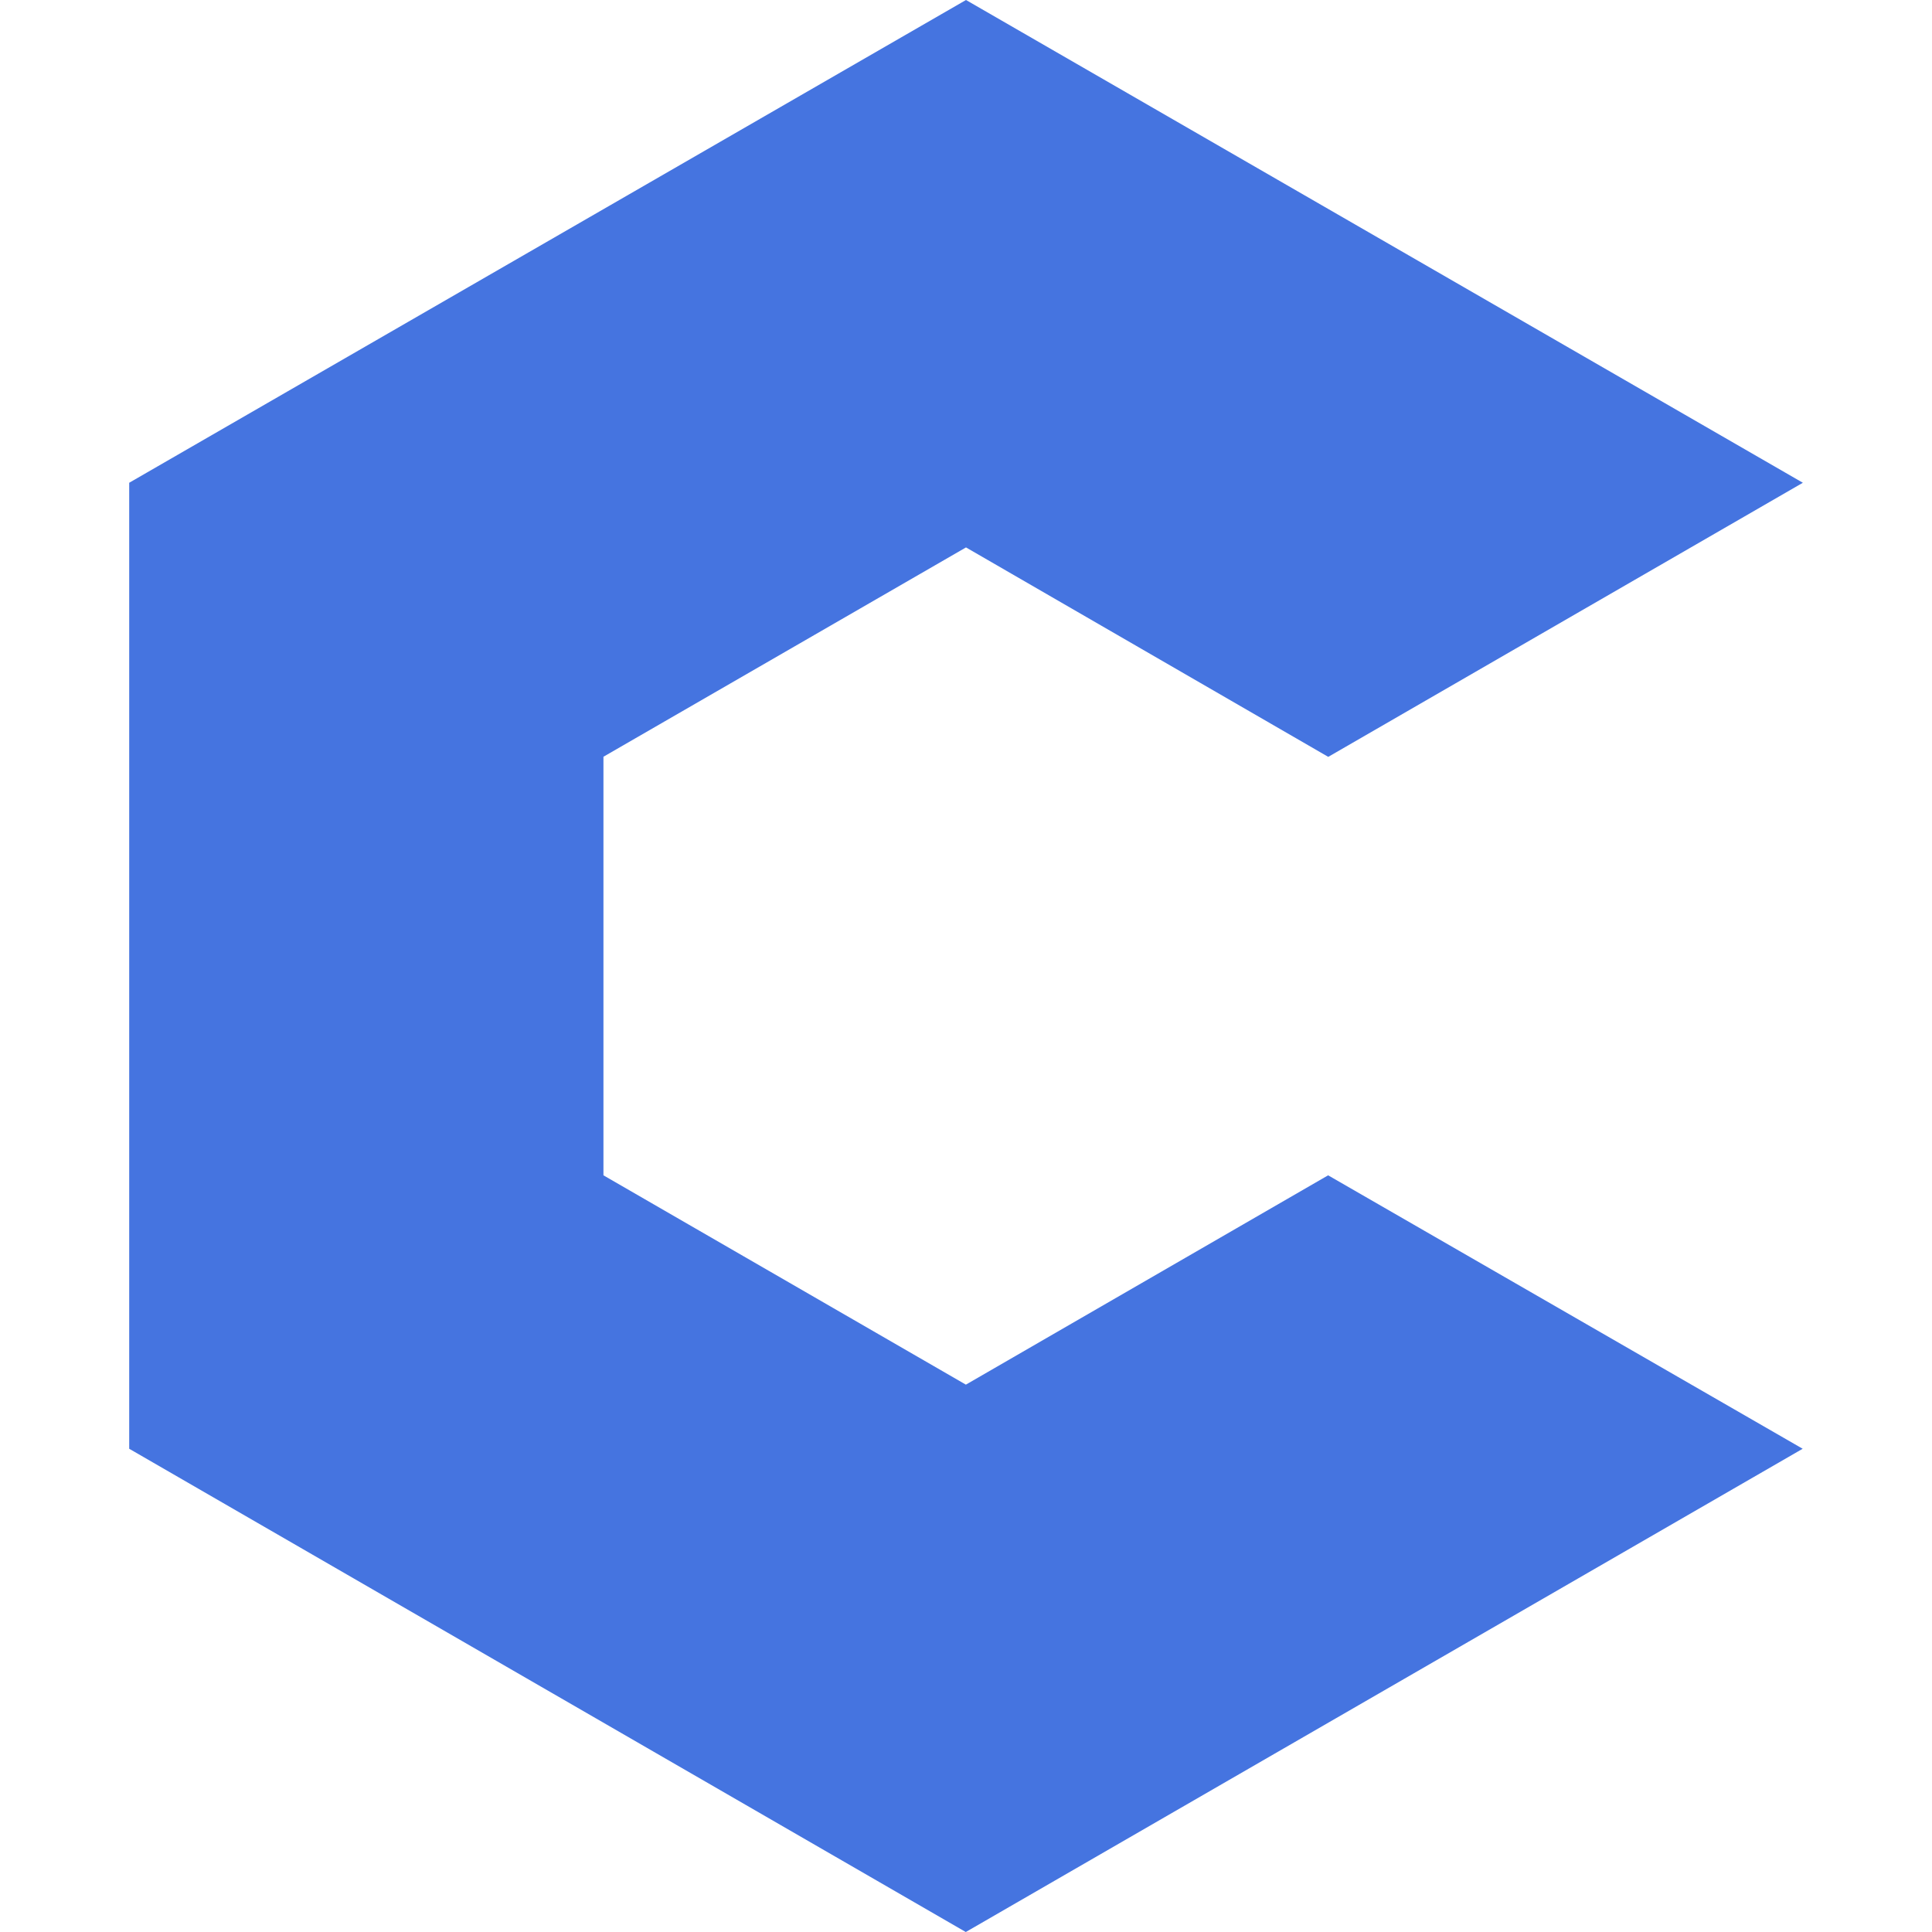 <!-- Generated by IcoMoon.io -->
<svg version="1.1" xmlns="http://www.w3.org/2000/svg" width="32" height="32" viewBox="0 0 32 32">
<title>codio</title>
<path fill="#4574e0" d="M15.996 32l-13.856-8.004v-16l13.86-7.996 13.861 7.996-7.861 4.54-6-3.469-6.005 3.467v6.933l6.003 3.467 6-3.467 7.86 4.529-13.861 8.004z"></path>
</svg>
